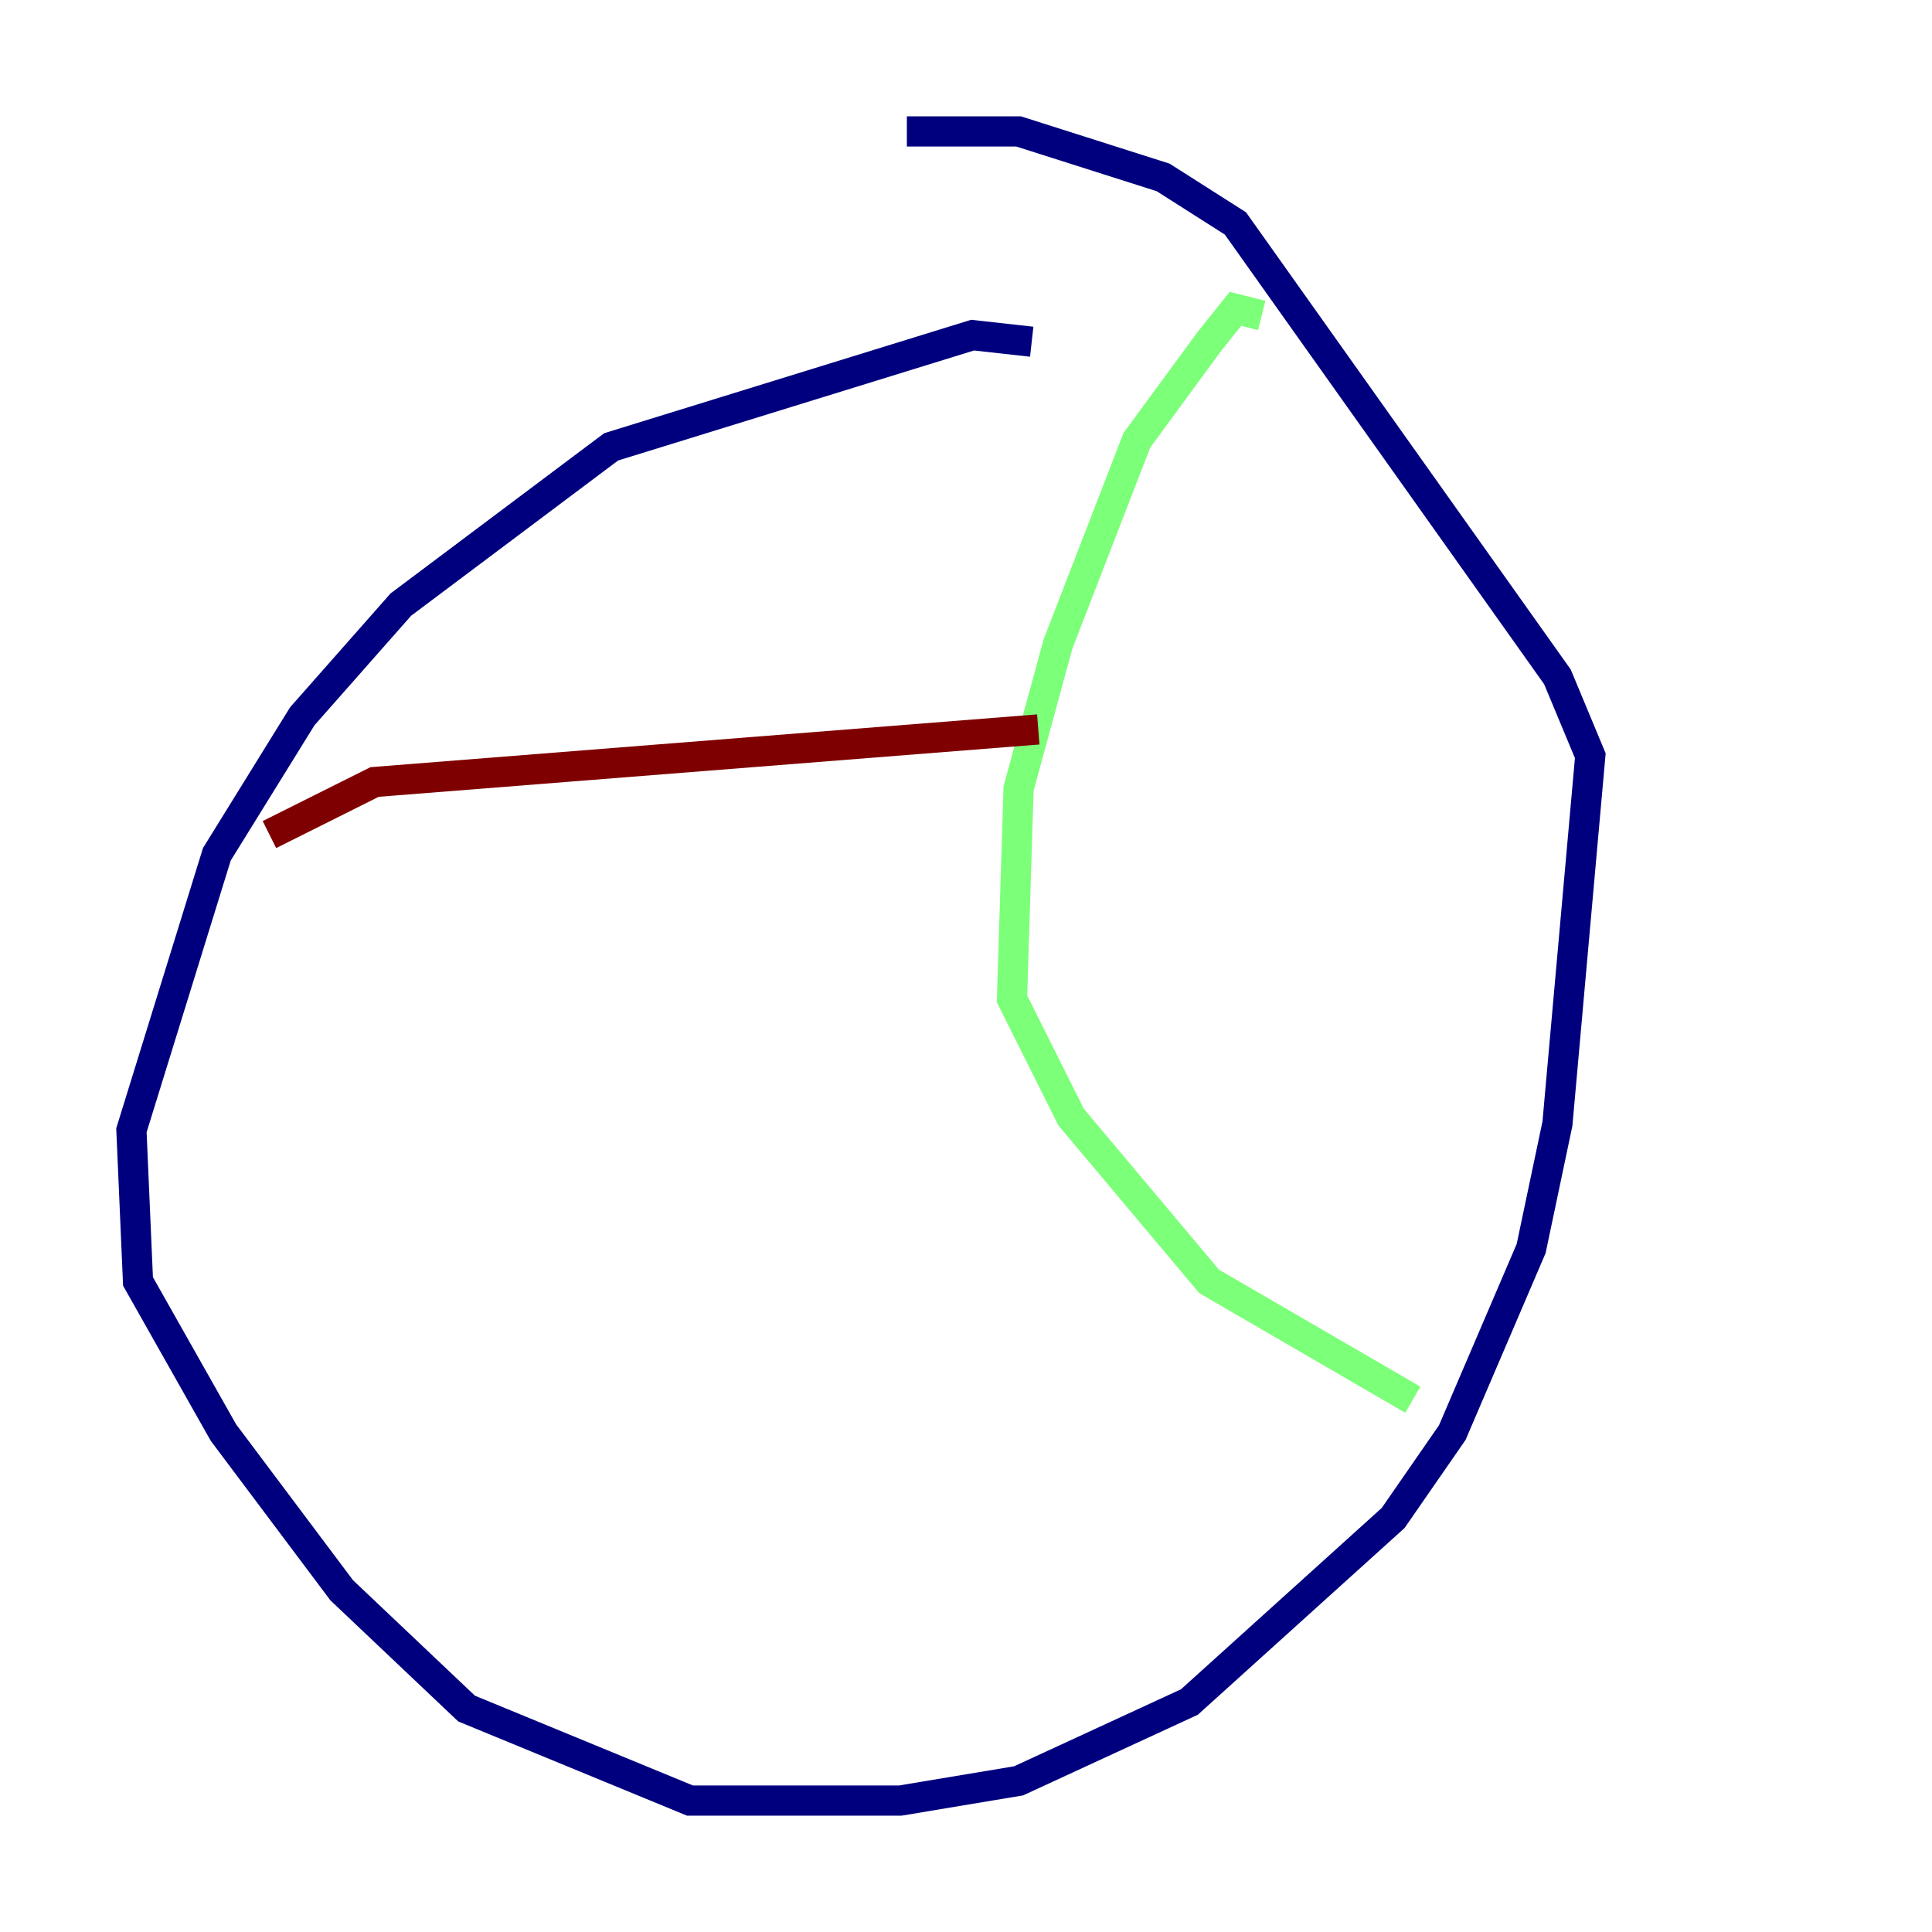<?xml version="1.0" encoding="utf-8" ?>
<svg baseProfile="tiny" height="128" version="1.2" viewBox="0,0,128,128" width="128" xmlns="http://www.w3.org/2000/svg" xmlns:ev="http://www.w3.org/2001/xml-events" xmlns:xlink="http://www.w3.org/1999/xlink"><defs /><polyline fill="none" points="68.354,22.64 64.435,22.204 40.49,29.605 26.558,40.054 20.027,47.456 14.367,56.599 8.707,74.884 9.143,84.898 14.803,94.912 22.64,105.361 30.912,113.197 45.714,119.293 59.646,119.293 67.483,117.986 78.803,112.762 92.299,100.571 96.218,94.912 101.442,82.721 103.184,74.449 105.361,50.068 103.184,44.843 81.85,14.803 77.061,11.755 67.483,8.707 60.082,8.707" stroke="#00007f" stroke-width="2" /><polyline fill="none" points="83.592,20.898 81.85,20.463 80.109,22.64 75.32,29.17 70.095,42.667 67.483,52.245 67.048,66.177 70.966,74.014 80.109,84.898 93.605,92.735" stroke="#7cff79" stroke-width="2" /><polyline fill="none" points="68.789,48.327 24.816,51.809 17.85,55.292" stroke="#7f0000" stroke-width="2" /></svg>